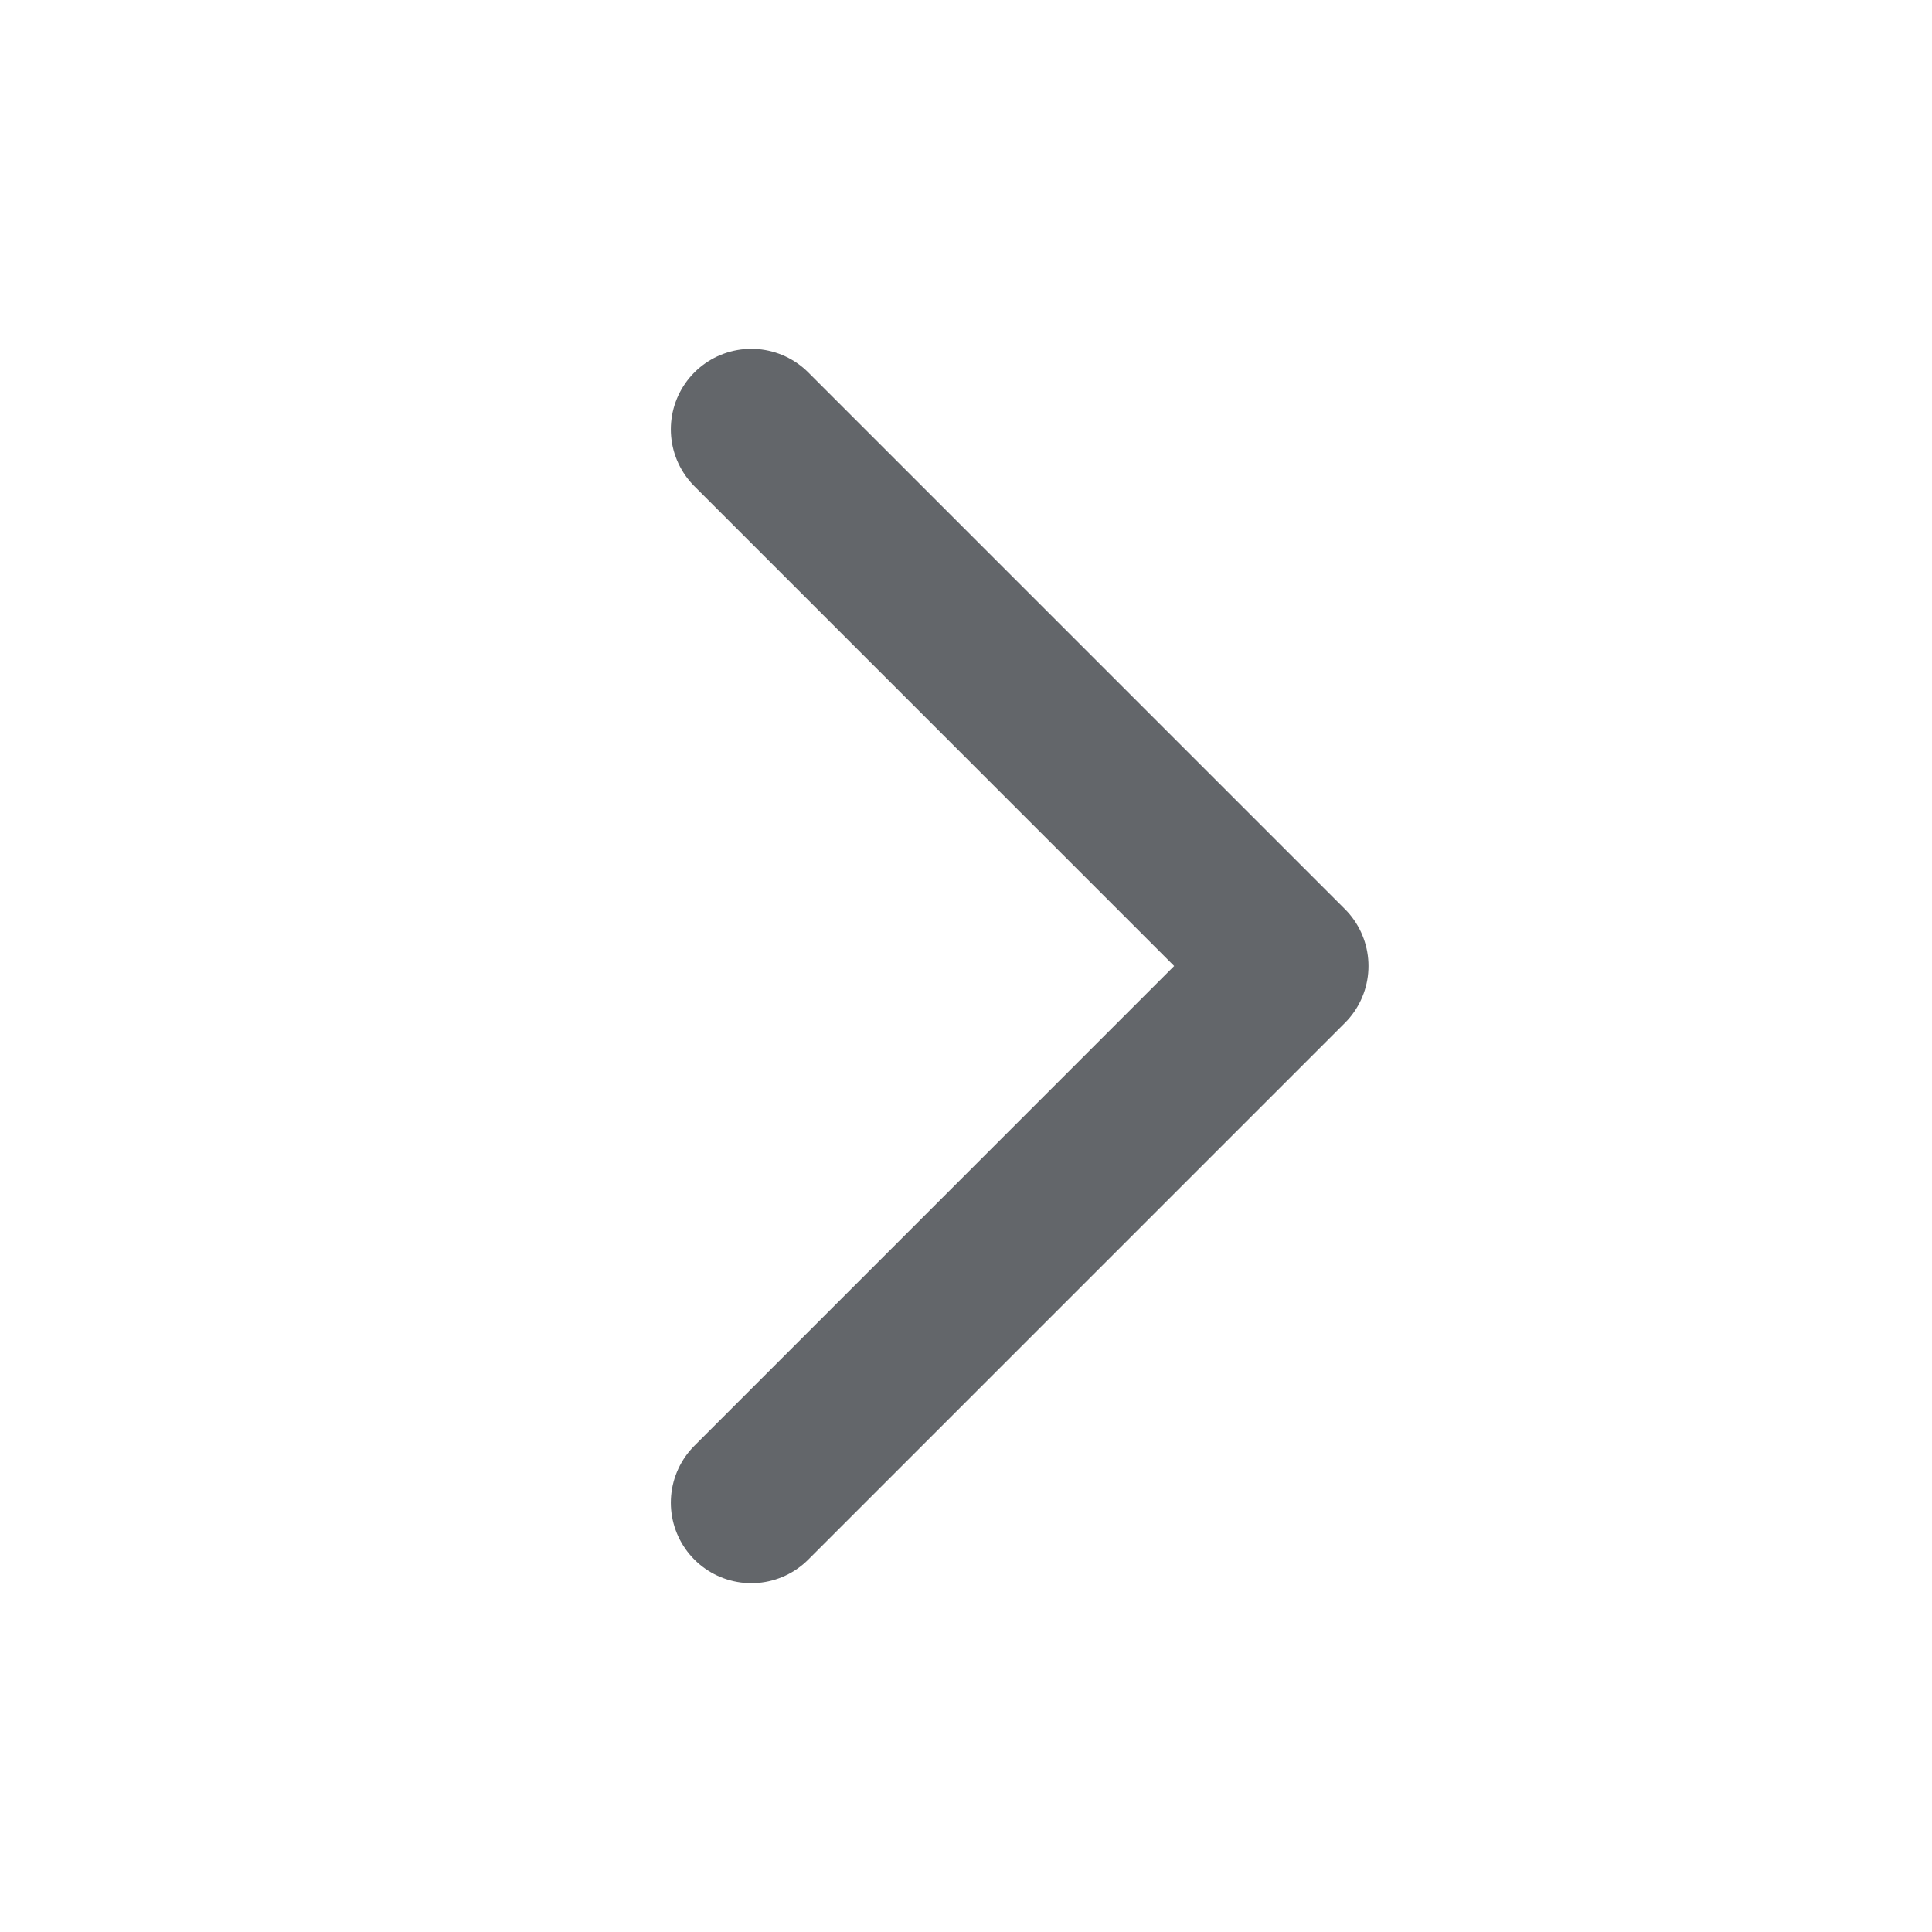 <svg width="18" height="18" viewBox="0 0 18 18" fill="none" xmlns="http://www.w3.org/2000/svg">
<path d="M7 4L12 9L7 14" stroke="#63666A" stroke-width="1.5" stroke-linecap="round" stroke-linejoin="round"/>
</svg>
